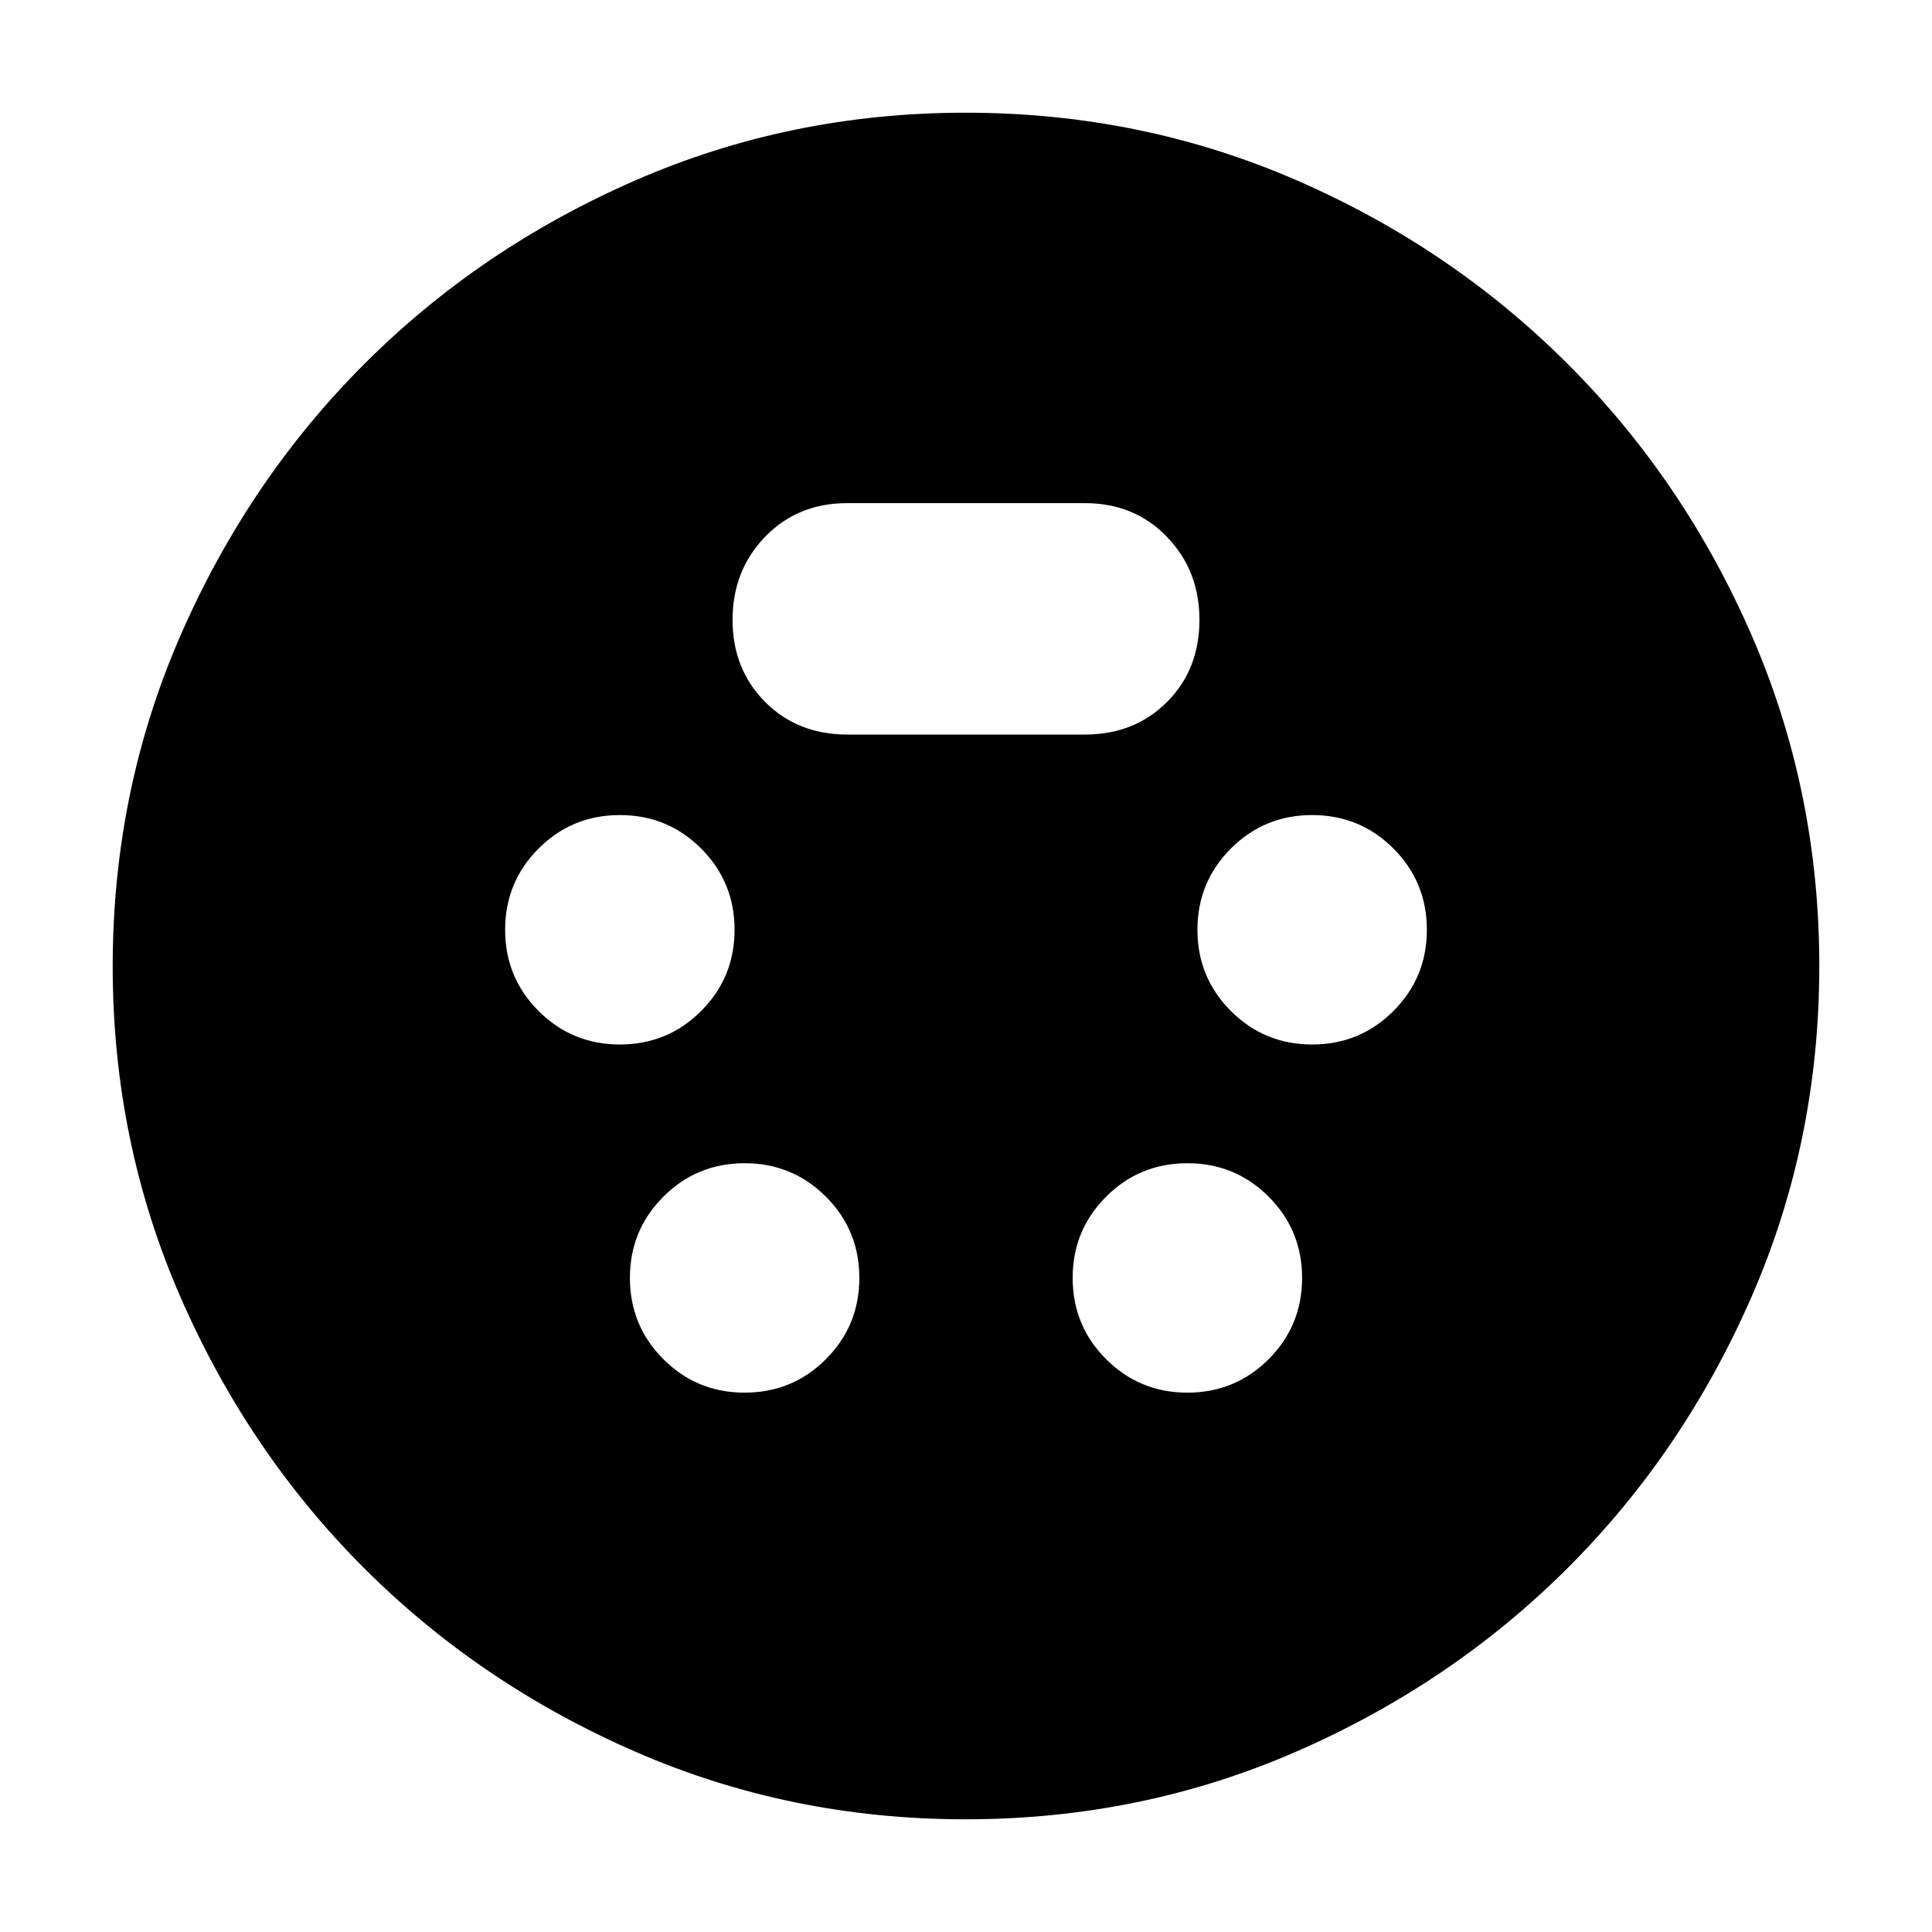 <svg xmlns="http://www.w3.org/2000/svg" height="24" viewBox="0 -960 960 960" width="24"><path d="M479.76-56q-87.09 0-164.23-33.66-77.13-33.66-134.67-91.2-57.54-57.54-91.2-134.67Q56-392.67 56-479.76 56-567 89.66-644.17t91.2-134.8q57.54-57.62 134.67-91.32Q392.67-904 479.76-904q87.24 0 164.31 33.49 77.08 33.5 135.02 91.45 57.94 57.95 91.42 135.04Q904-566.92 904-480q0 87.33-33.71 164.47-33.7 77.13-91.32 134.67-57.63 57.54-134.8 91.2Q567-56 479.76-56ZM308-441q23.75 0 40.38-16.63Q365-474.25 365-498q0-23.75-16.62-40.38Q331.75-555 308-555q-23.75 0-40.37 16.62Q251-521.75 251-498q0 23.75 16.63 40.37Q284.25-441 308-441Zm344 0q23.75 0 40.38-16.63Q709-474.25 709-498q0-23.75-16.62-40.38Q675.75-555 652-555q-23.75 0-40.37 16.62Q595-521.75 595-498q0 23.75 16.63 40.37Q628.25-441 652-441ZM370-268q23.75 0 40.38-16.63Q427-301.25 427-325q0-23.75-16.62-40.38Q393.75-382 370-382q-23.75 0-40.37 16.62Q313-348.75 313-325q0 23.75 16.63 40.37Q346.25-268 370-268Zm220 0q23.75 0 40.38-16.63Q647-301.25 647-325q0-23.75-16.62-40.38Q613.75-382 590-382q-23.75 0-40.37 16.62Q533-348.75 533-325q0 23.75 16.63 40.37Q566.25-268 590-268ZM421-595h118q24.7 0 40.85-16.15Q596-627.3 596-652q0-24.5-16.15-41.25T539-710H421q-24.7 0-40.85 16.75Q364-676.5 364-652t16.15 40.75Q396.3-595 421-595Z"/></svg>